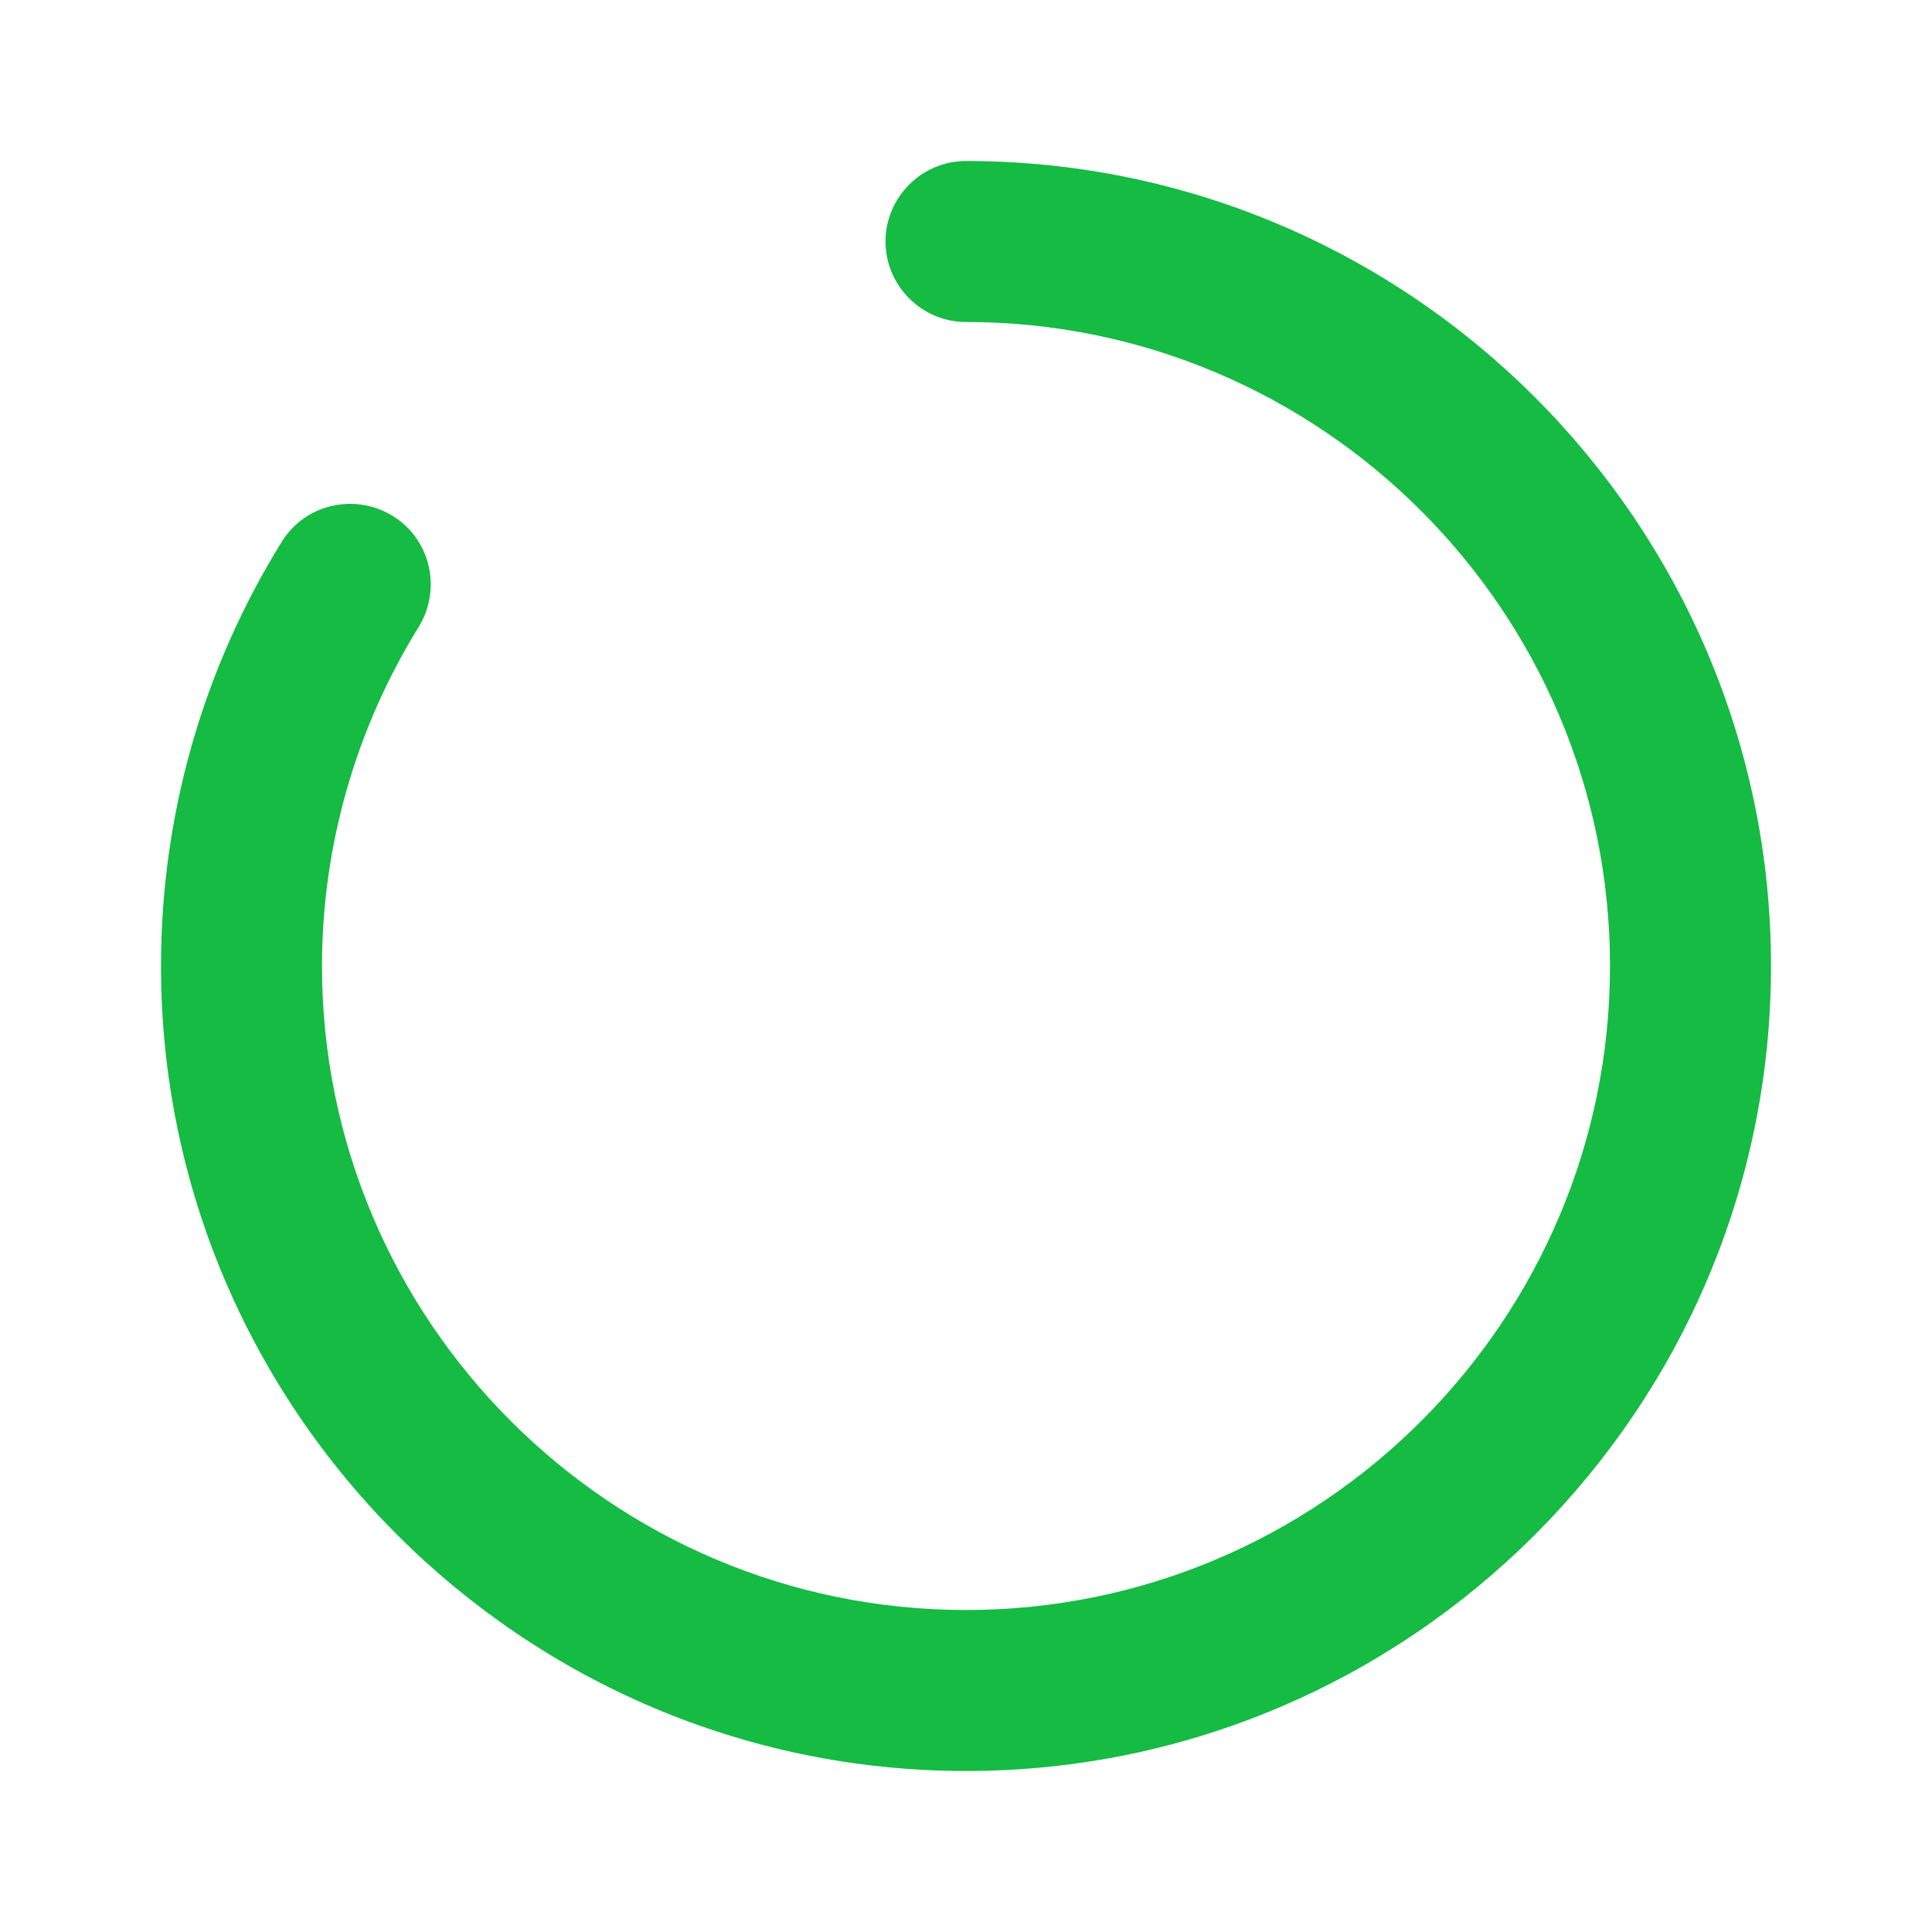 <svg width="512" height="512" viewBox="0 0 512 512" fill="none" xmlns="http://www.w3.org/2000/svg">
<path d="M256 469.333C138.453 469.333 42.667 373.547 42.667 256C42.667 216.107 53.76 177.28 74.667 143.573C80.853 133.547 94.08 130.56 104.107 136.747C114.133 142.933 117.12 156.16 110.933 166.186C94.293 193.066 85.333 224.213 85.333 256C85.333 350.08 161.92 426.667 256 426.667C350.08 426.667 426.667 350.08 426.667 256C426.667 161.92 350.08 85.333 256 85.333C244.267 85.333 234.667 75.733 234.667 64C234.667 52.267 244.267 42.667 256 42.667C373.547 42.667 469.333 138.453 469.333 256C469.333 373.547 373.547 469.333 256 469.333Z" fill="#15BB43"/>
</svg>
